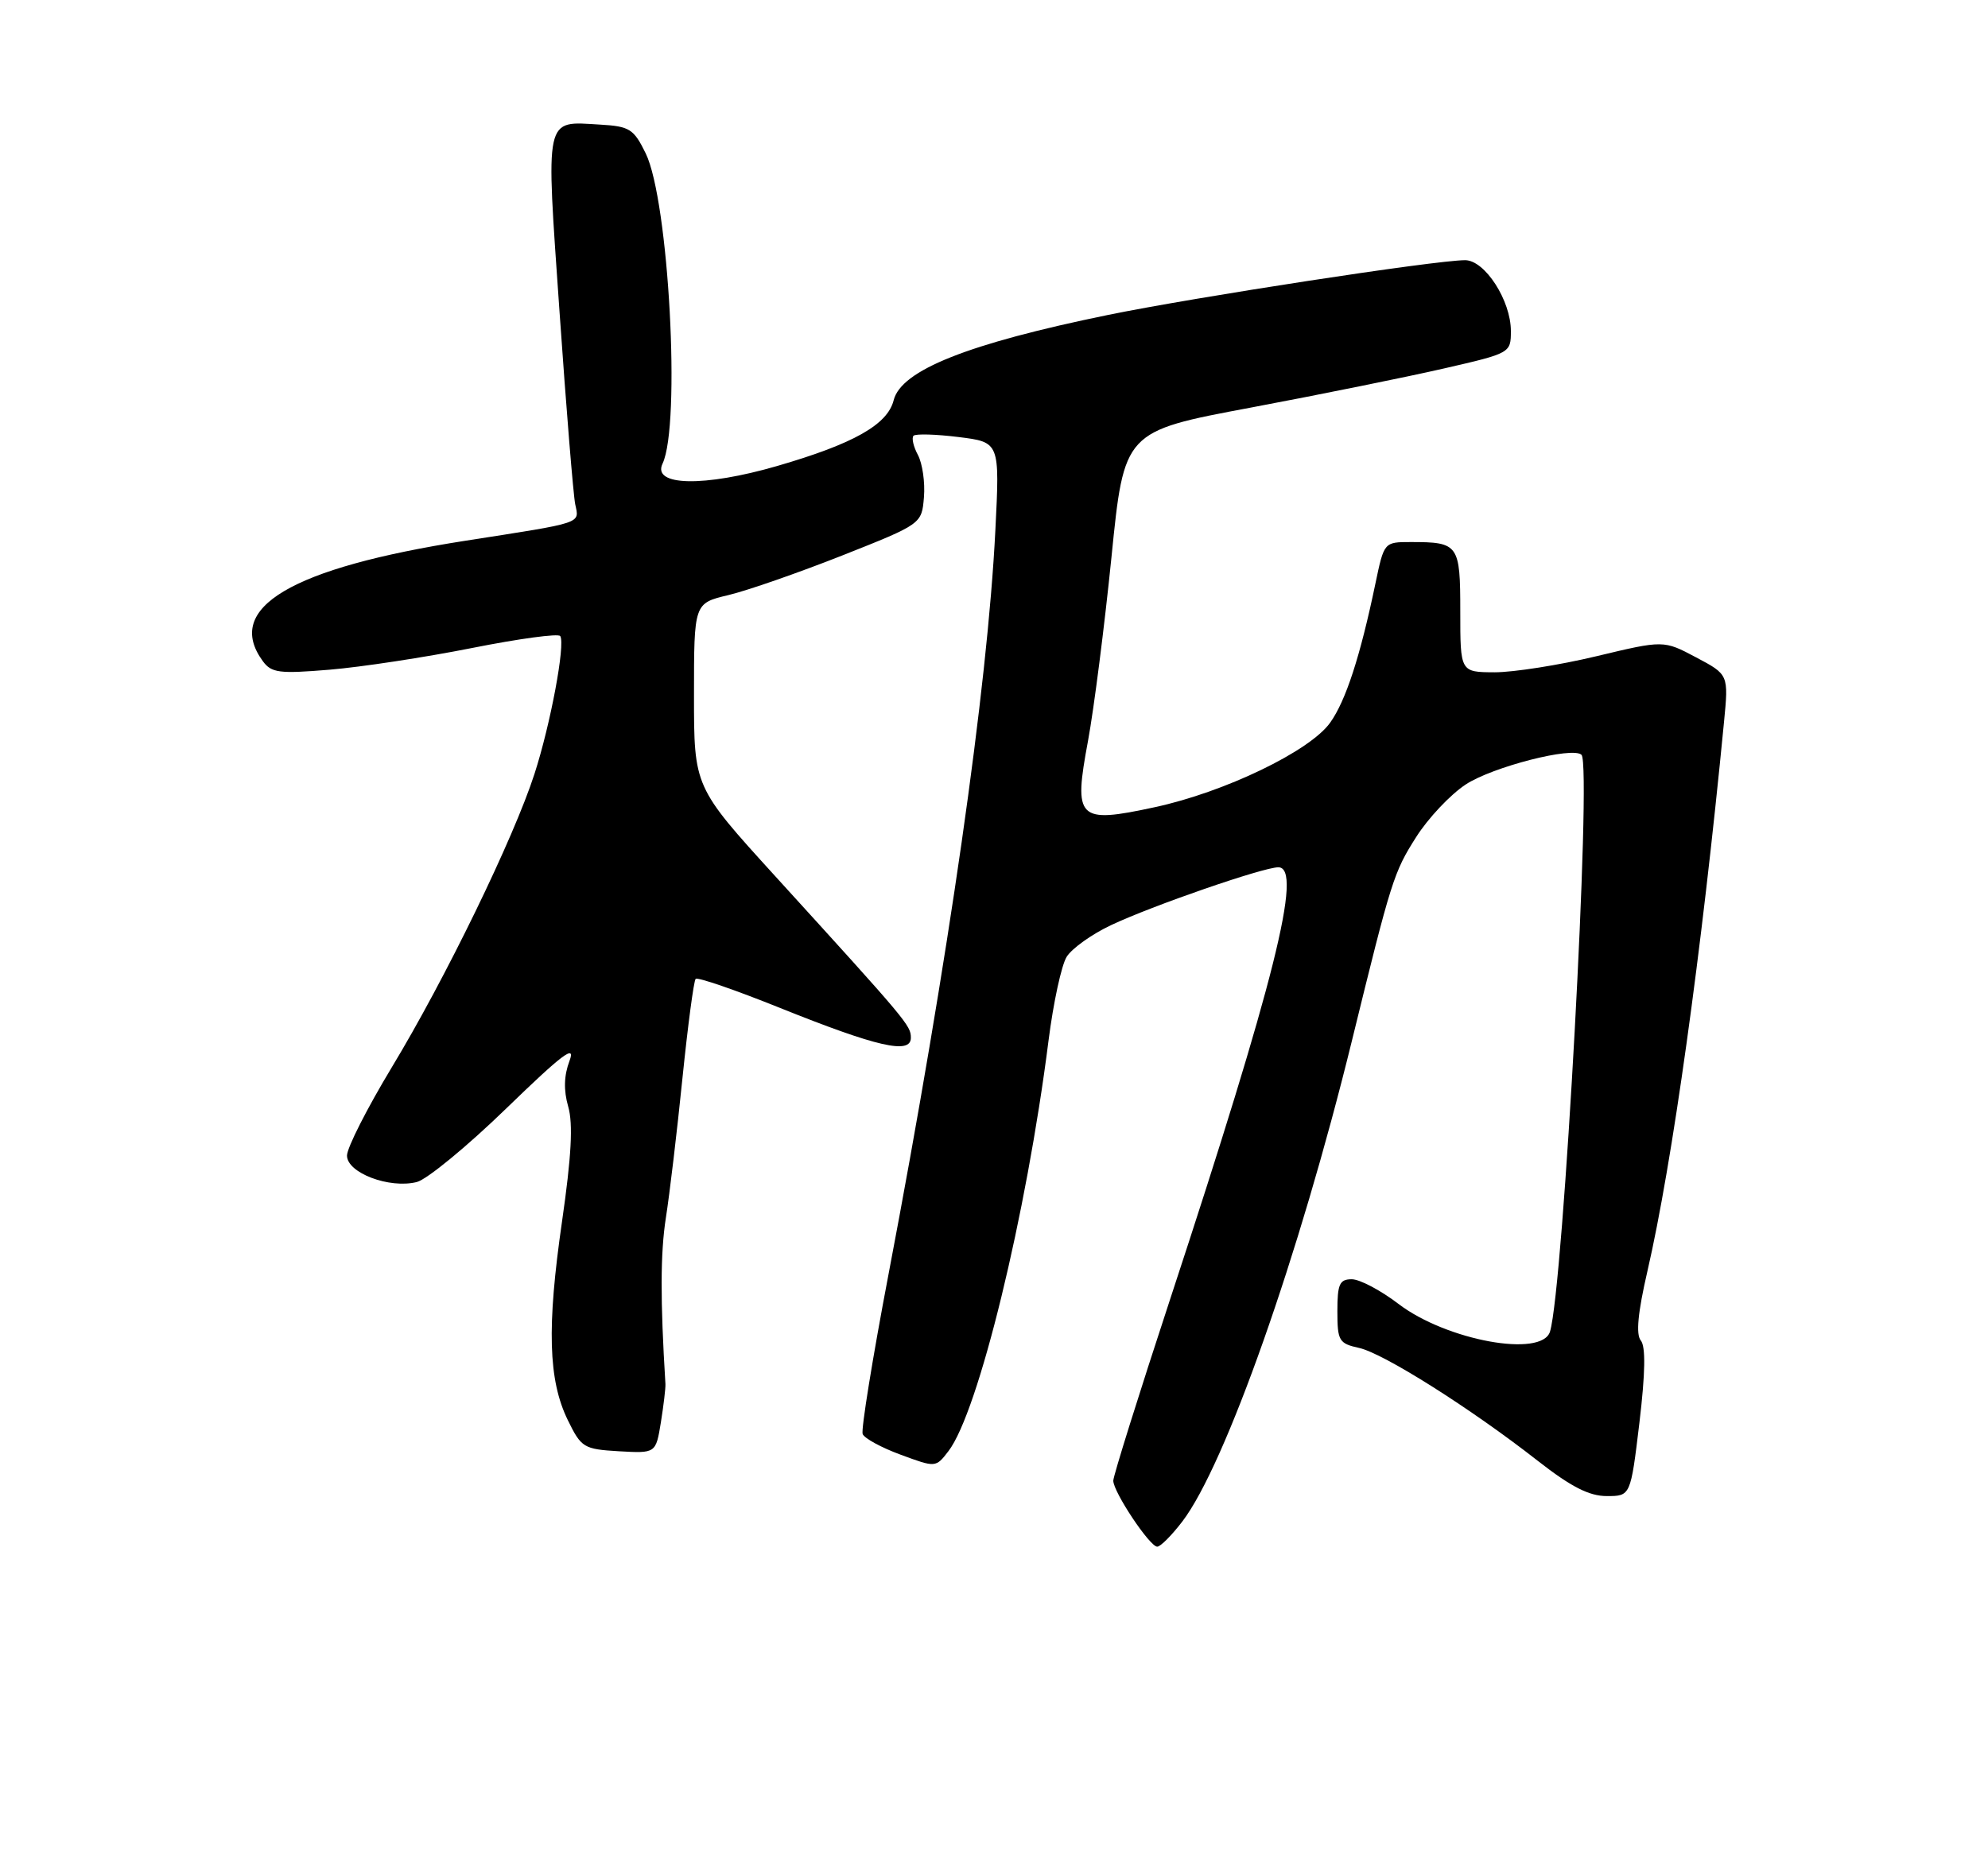 <?xml version="1.0" encoding="UTF-8" standalone="no"?>
<!DOCTYPE svg PUBLIC "-//W3C//DTD SVG 1.1//EN" "http://www.w3.org/Graphics/SVG/1.1/DTD/svg11.dtd" >
<svg xmlns="http://www.w3.org/2000/svg" xmlns:xlink="http://www.w3.org/1999/xlink" version="1.1" viewBox="0 0 275 256">
 <g >
 <path fill="currentColor"
d=" M 163.55 210.52 C 169.51 202.71 179.69 173.83 187.01 144.00 C 192.47 121.73 192.80 120.68 195.91 115.80 C 197.55 113.21 200.62 109.95 202.74 108.55 C 206.43 106.11 217.58 103.25 218.77 104.44 C 220.22 105.88 216.26 178.25 214.41 184.25 C 213.28 187.89 200.08 185.47 193.45 180.41 C 190.99 178.53 188.09 177.00 186.99 177.00 C 185.30 177.00 185.00 177.67 185.00 181.42 C 185.00 185.52 185.22 185.89 187.99 186.50 C 191.38 187.24 203.47 194.88 212.73 202.13 C 217.32 205.72 219.83 207.00 222.26 207.00 C 225.56 207.00 225.56 207.00 226.78 196.85 C 227.60 189.96 227.66 186.30 226.97 185.47 C 226.28 184.63 226.56 181.63 227.89 175.87 C 231.31 161.04 235.37 131.98 238.48 99.92 C 239.12 93.34 239.12 93.34 234.63 90.96 C 230.13 88.57 230.13 88.57 220.82 90.80 C 215.69 92.03 209.36 93.02 206.75 93.02 C 202.00 93.00 202.00 93.00 202.00 84.61 C 202.00 75.31 201.78 75.00 195.15 75.00 C 191.46 75.00 191.46 75.01 190.26 80.75 C 188.16 90.83 186.16 96.97 184.00 99.99 C 181.21 103.92 169.40 109.61 159.72 111.69 C 149.05 113.99 148.47 113.41 150.51 102.48 C 151.32 98.09 152.78 86.67 153.75 77.09 C 155.50 59.68 155.50 59.68 173.00 56.40 C 182.62 54.59 194.66 52.15 199.75 50.98 C 208.94 48.87 209.00 48.84 209.00 45.80 C 209.00 41.57 205.40 36.00 202.67 36.00 C 198.53 36.01 165.43 41.09 153.30 43.57 C 133.89 47.55 124.66 51.22 123.62 55.38 C 122.77 58.76 118.07 61.41 107.49 64.48 C 97.38 67.41 90.17 67.26 91.65 64.15 C 94.20 58.77 92.52 27.77 89.32 21.22 C 87.66 17.83 87.10 17.48 83.00 17.24 C 75.25 16.79 75.49 15.69 77.40 43.15 C 78.33 56.54 79.31 68.52 79.57 69.77 C 80.14 72.49 80.86 72.25 64.43 74.81 C 40.24 78.59 30.96 84.09 36.35 91.47 C 37.55 93.11 38.62 93.24 45.60 92.66 C 49.95 92.30 58.80 90.95 65.29 89.66 C 71.77 88.37 77.27 87.62 77.50 88.01 C 78.22 89.16 76.16 100.18 73.94 107.06 C 71.09 115.91 61.61 135.42 54.17 147.72 C 50.78 153.34 48.00 158.81 48.00 159.89 C 48.00 162.28 53.86 164.50 57.65 163.55 C 59.05 163.20 64.63 158.61 70.05 153.35 C 77.82 145.82 79.67 144.42 78.78 146.78 C 78.01 148.82 77.95 150.84 78.60 153.11 C 79.29 155.49 79.04 160.02 77.75 168.97 C 75.63 183.62 75.84 190.96 78.55 196.50 C 80.41 200.31 80.75 200.51 85.61 200.80 C 90.72 201.09 90.72 201.09 91.42 196.80 C 91.80 194.43 92.08 192.05 92.05 191.50 C 91.33 179.82 91.35 173.41 92.11 168.50 C 92.63 165.20 93.66 156.52 94.40 149.21 C 95.15 141.89 95.97 135.70 96.23 135.44 C 96.49 135.17 101.71 136.97 107.83 139.43 C 121.37 144.87 126.00 145.93 126.00 143.59 C 126.00 141.89 125.58 141.38 107.20 121.19 C 96.00 108.88 96.00 108.88 96.00 96.18 C 96.00 83.47 96.00 83.47 100.75 82.34 C 103.36 81.72 110.45 79.25 116.50 76.86 C 127.50 72.50 127.50 72.50 127.81 68.79 C 127.98 66.75 127.60 64.13 126.98 62.96 C 126.35 61.79 126.08 60.59 126.37 60.29 C 126.67 60.00 129.47 60.08 132.60 60.47 C 138.30 61.18 138.30 61.18 137.69 73.34 C 136.59 95.24 131.27 132.35 122.89 176.41 C 120.70 187.91 119.10 197.81 119.33 198.41 C 119.56 199.01 121.93 200.30 124.60 201.28 C 129.44 203.07 129.44 203.07 131.20 200.78 C 135.33 195.41 141.98 168.15 145.04 144.00 C 145.70 138.78 146.83 133.55 147.55 132.39 C 148.27 131.23 151.03 129.26 153.68 128.01 C 159.36 125.32 174.74 120.00 176.83 120.00 C 180.27 120.00 176.32 135.79 161.92 179.59 C 157.56 192.85 154.00 204.22 154.00 204.87 C 154.00 206.43 159.04 214.00 160.08 214.00 C 160.53 214.00 162.09 212.43 163.55 210.52 Z "/>
</g>
</svg>